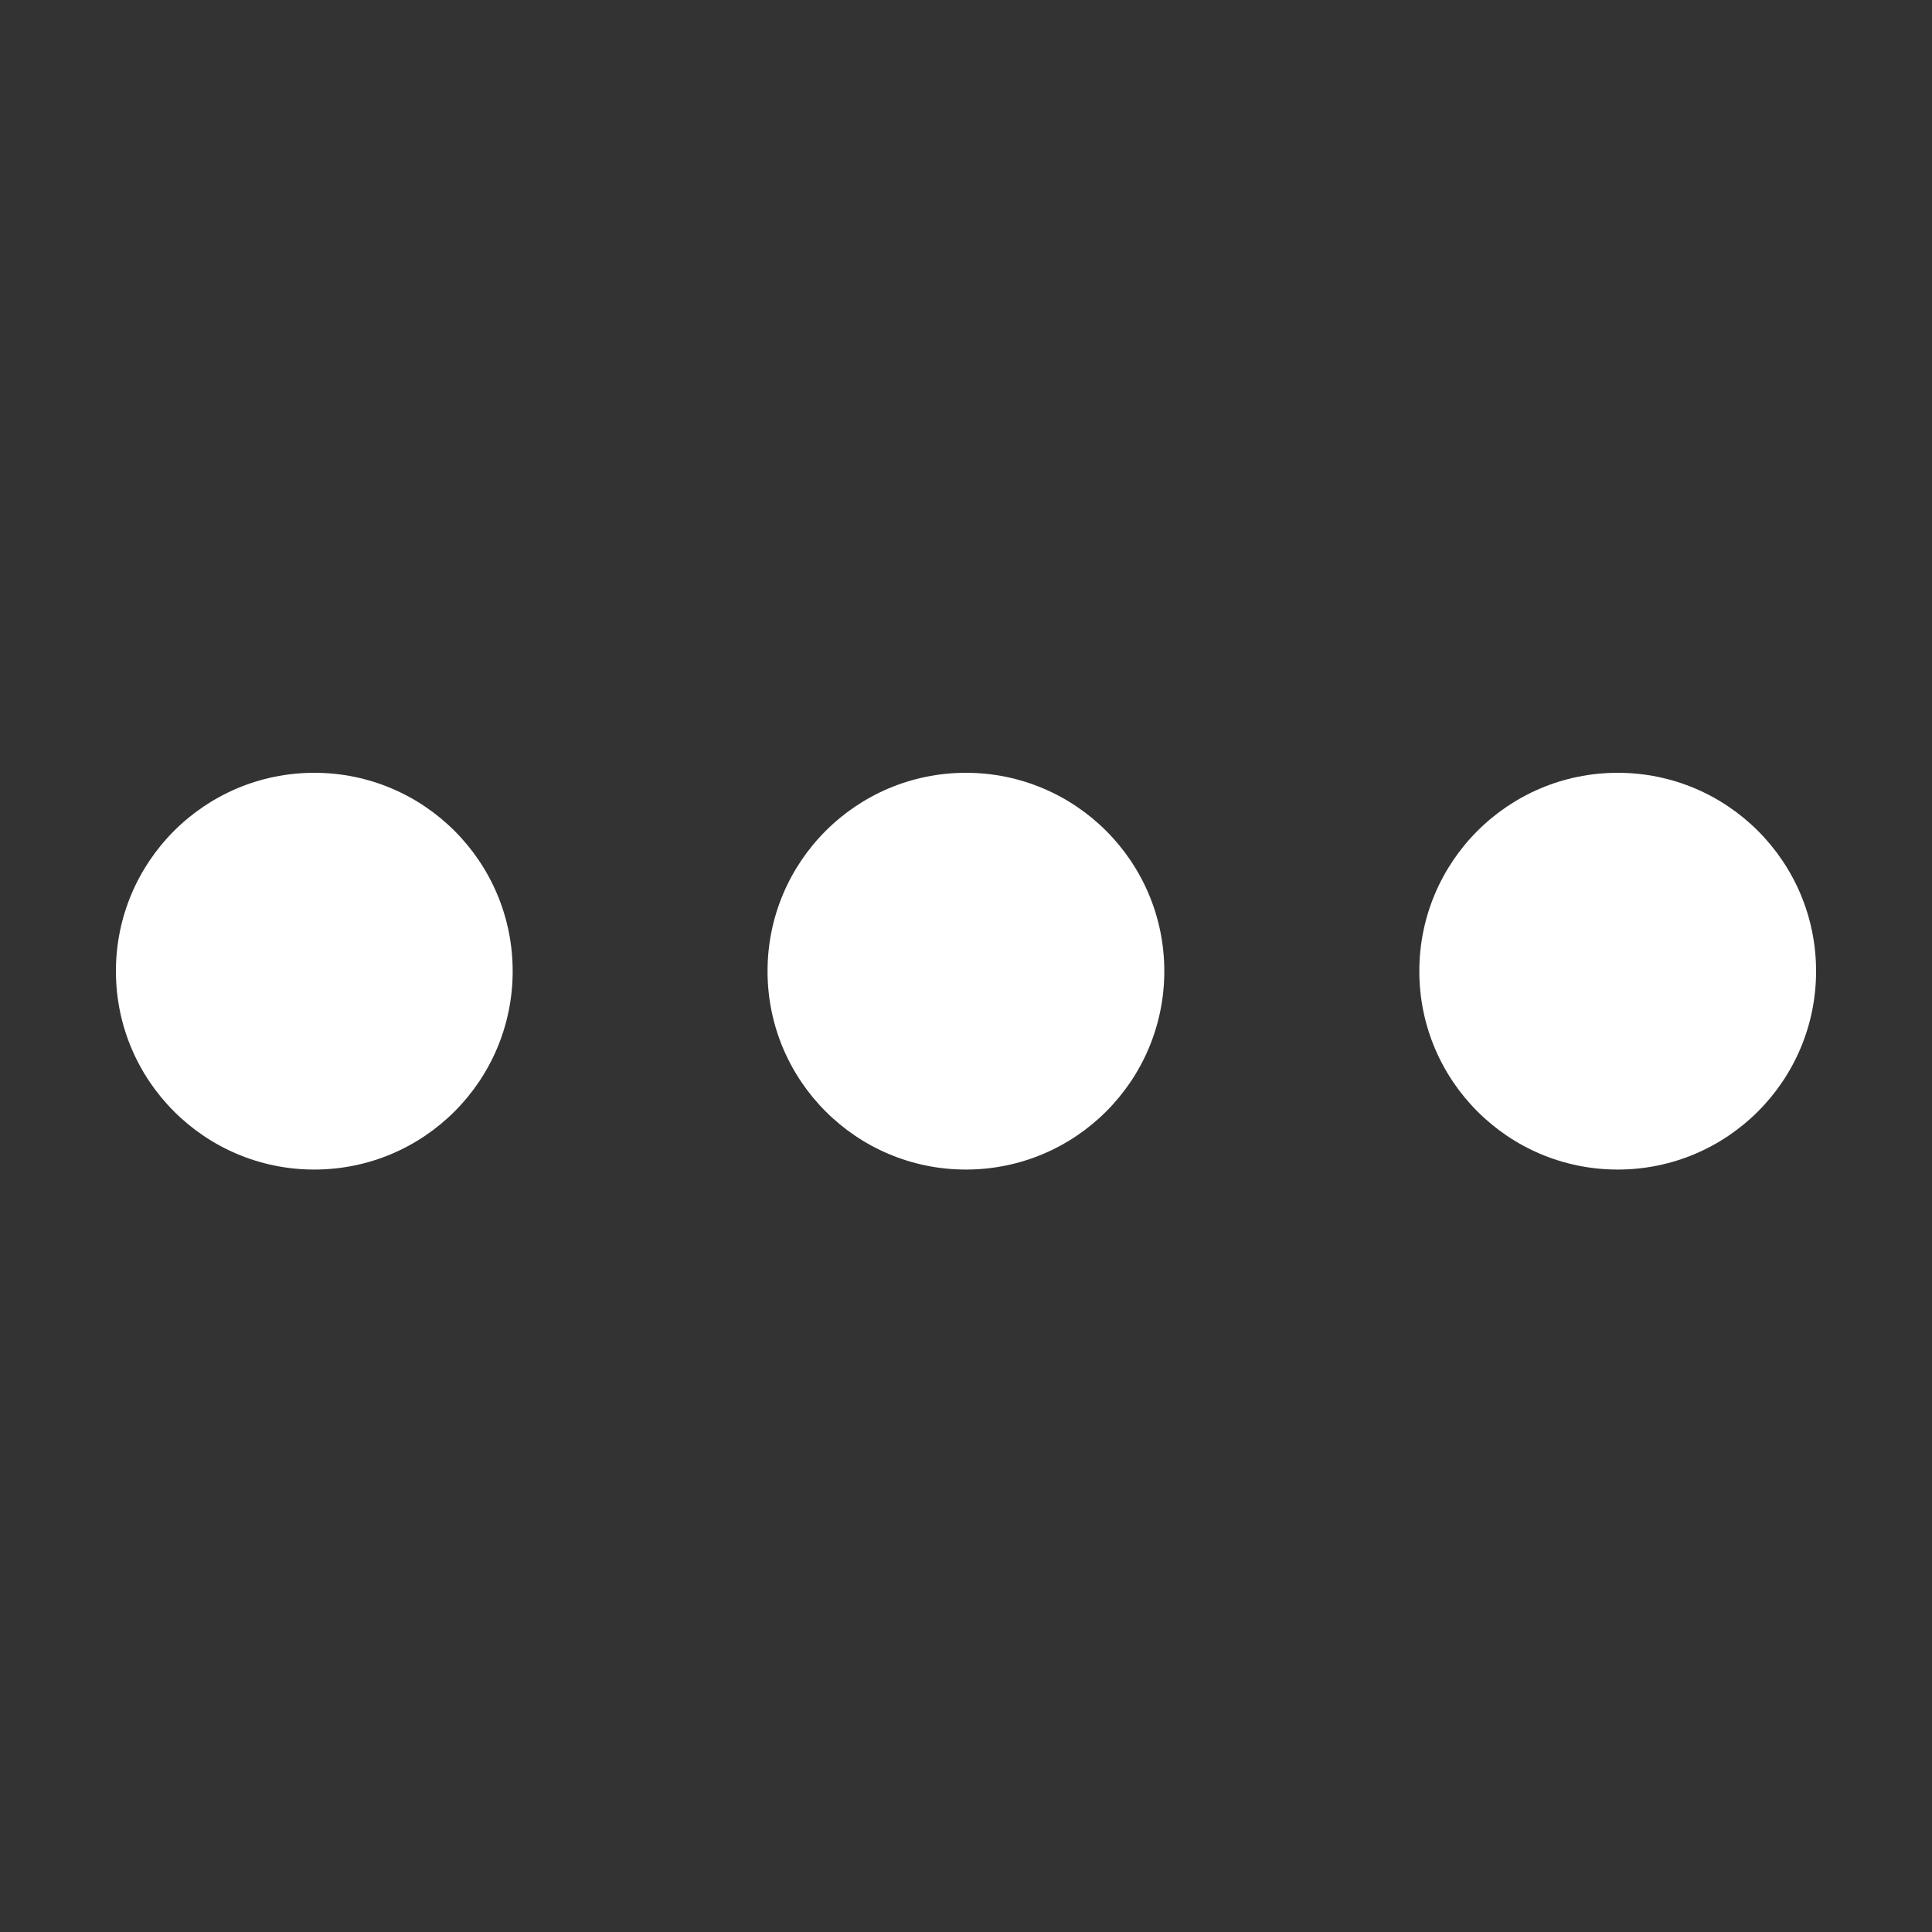 <svg width="25" height="25" viewBox="0 0 25 25" fill="none" xmlns="http://www.w3.org/2000/svg">
<rect x="0" y="0" width="25" height="25" fill="#333333" stroke="none"/>
<circle cx="4.067" cy="12.567" r="2.567" fill="white"/>
<circle cx="12.499" cy="12.567" r="2.567" fill="white"/>
<circle cx="20.933" cy="12.567" r="2.567" fill="white"/>
</svg>

